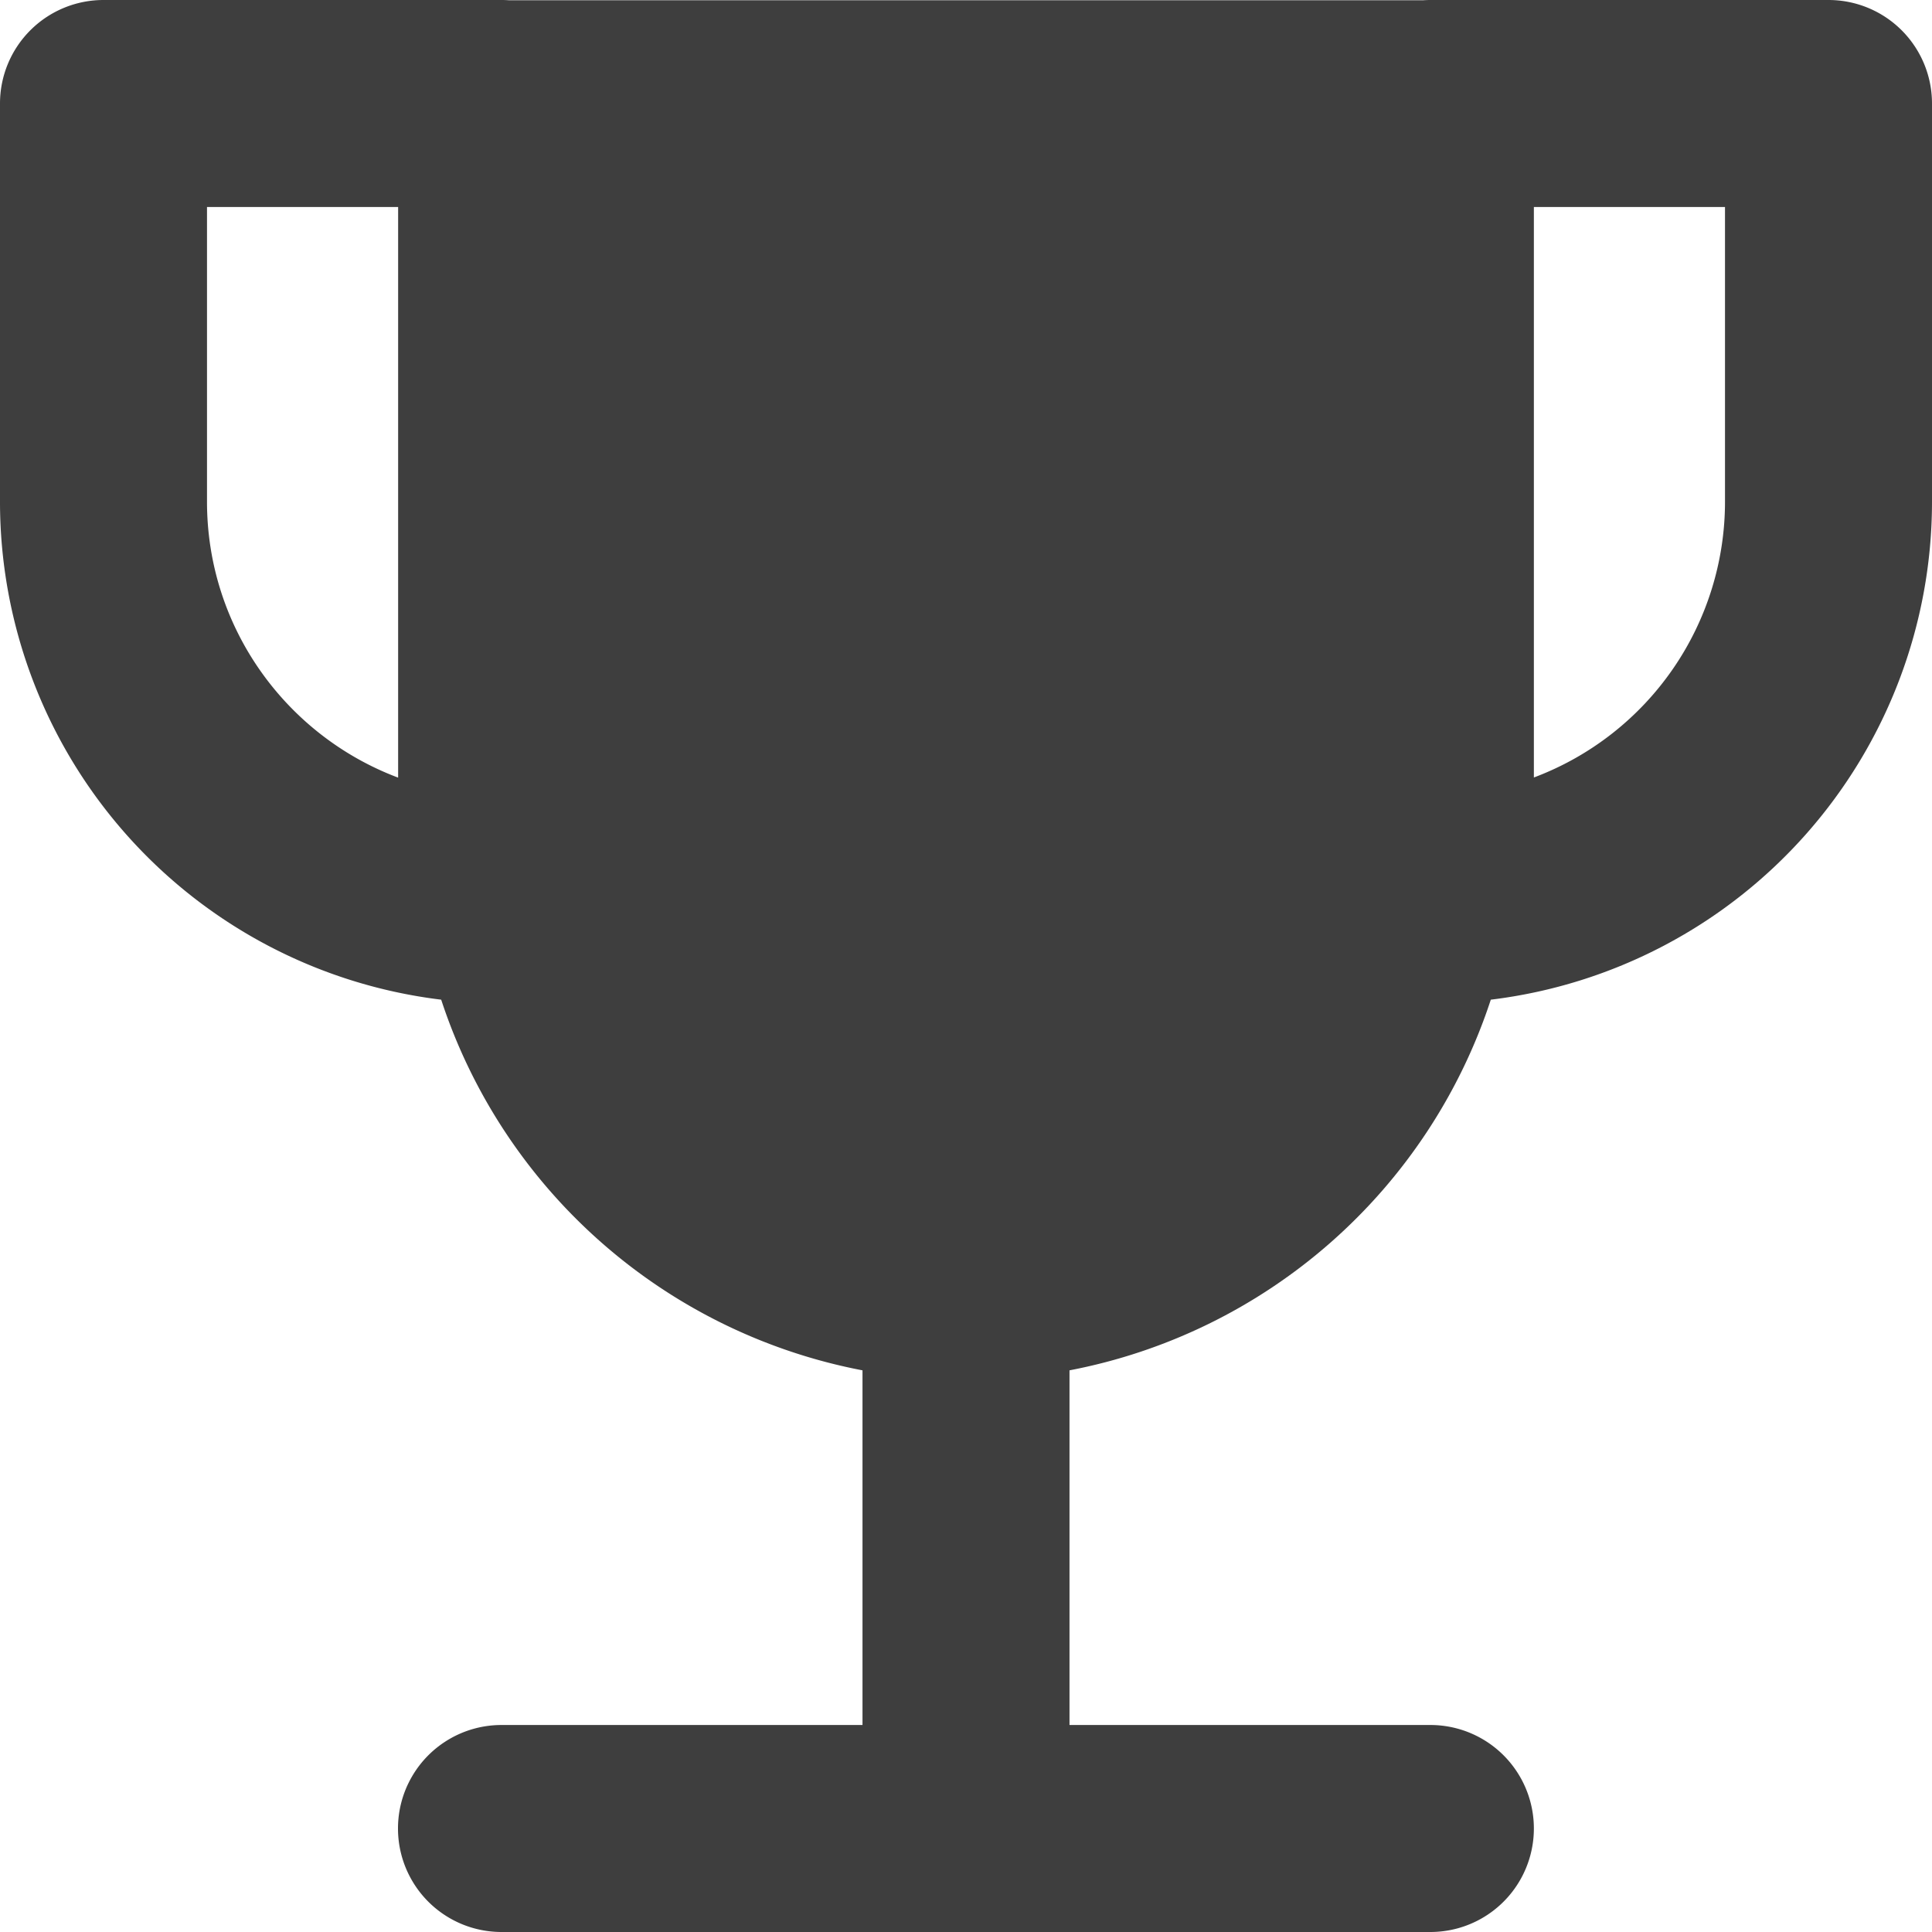 <svg xmlns="http://www.w3.org/2000/svg" fill="none" viewBox="0 0 14 14"><g id="trophy--reward-rating-trophy-social-award-media"><path id="Union" fill="#3e3e3e" fill-rule="evenodd" d="M0 .75A.75.75 0 0 1 .75 0h2.885a.76.76 0 0 1 .055.002h6.621A.75.75 0 0 1 10.365 0h2.885a.75.75 0 0 1 .75.75v2.885a3.635 3.635 0 0 1-3.197 3.609A4.006 4.006 0 0 1 7.75 9.93v2.57h2.615a.75.75 0 0 1 0 1.5H7.026a.763.763 0 0 1-.052 0h-3.34a.75.75 0 0 1 0-1.5H6.25V9.93a4.006 4.006 0 0 1-3.053-2.686A3.635 3.635 0 0 1 0 3.635V.75Zm2.885 4.884V1.5H1.5v2.135c0 .915.576 1.696 1.385 2Zm8.23-4.134v4.134A2.135 2.135 0 0 0 12.5 3.635V1.5h-1.385Z" clip-rule="evenodd"></path></g></svg>